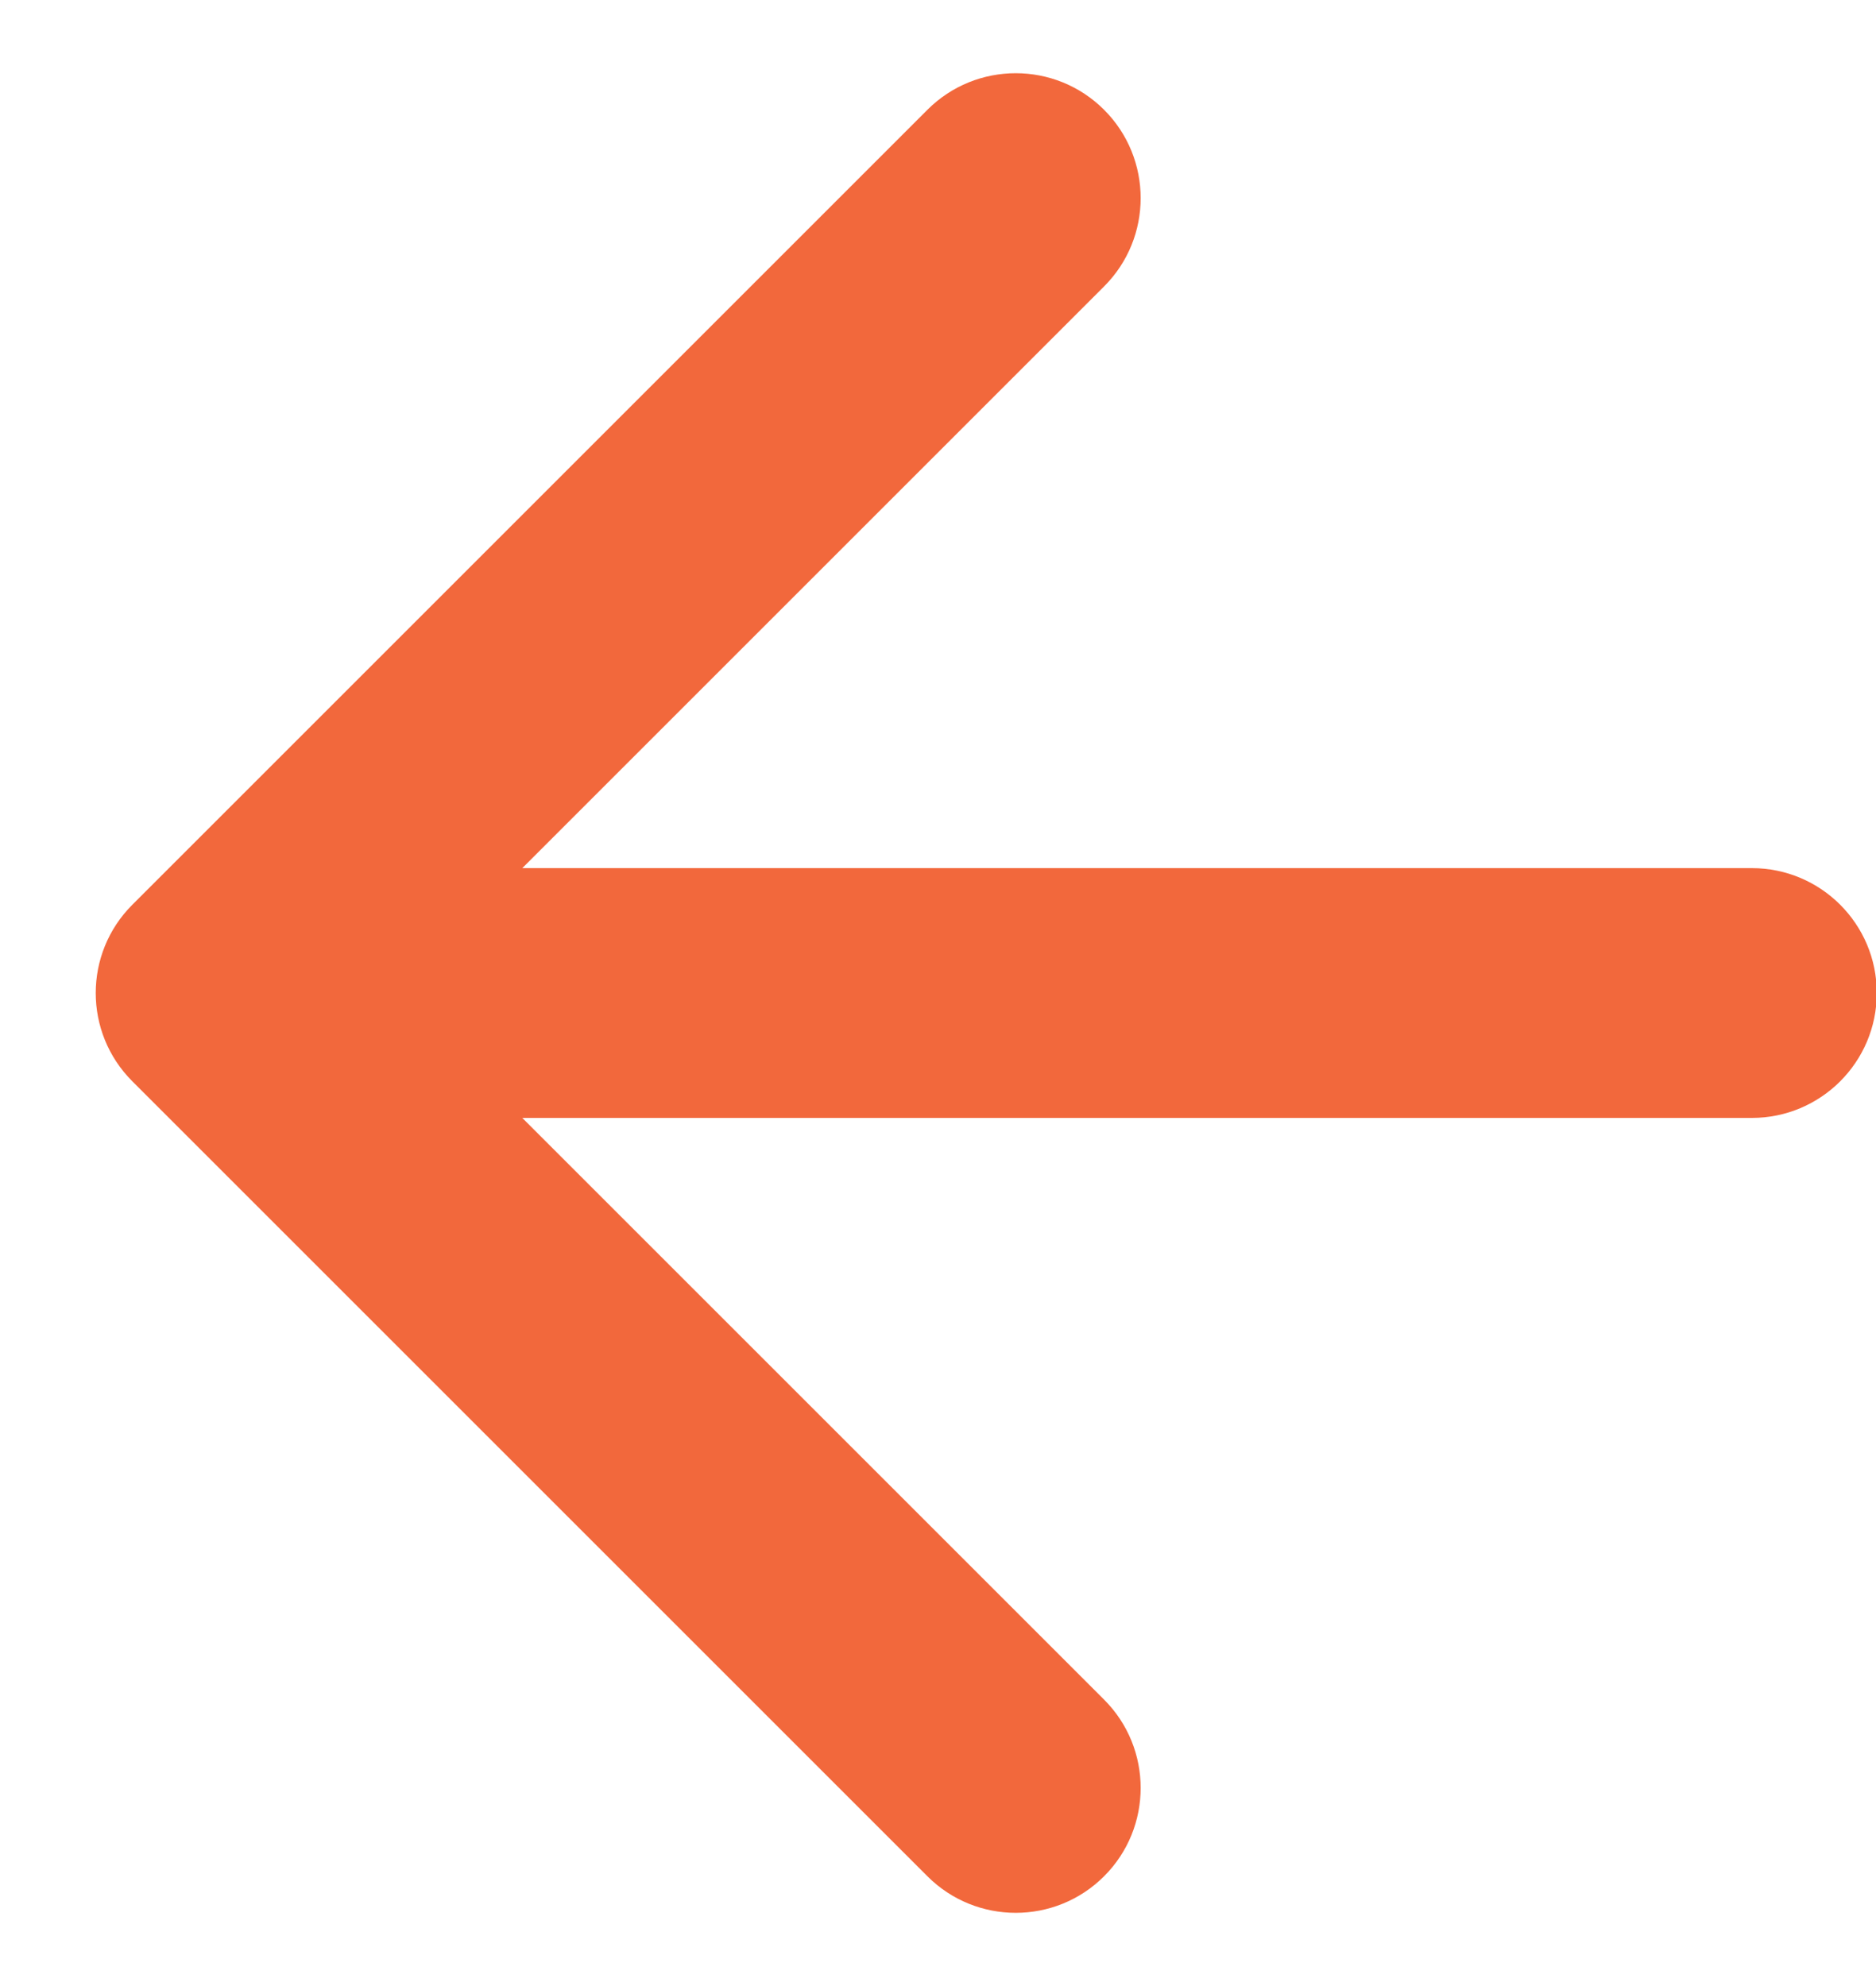 <svg width="17" height="18" viewBox="0 0 17 18" fill="none" xmlns="http://www.w3.org/2000/svg">
<path d="M15.875 10.132C16.5 10.132 17.007 9.625 17.007 9C17.007 8.375 16.5 7.868 15.875 7.868L15.875 10.132ZM1.199 8.2C0.757 8.642 0.757 9.358 1.199 9.8L8.404 17.005C8.846 17.447 9.563 17.447 10.005 17.005C10.447 16.563 10.447 15.846 10.005 15.404L3.601 9L10.005 2.596C10.447 2.154 10.447 1.437 10.005 0.995C9.563 0.553 8.846 0.553 8.404 0.995L1.199 8.2ZM15.875 7.868L2 7.868L2 10.132L15.875 10.132L15.875 7.868Z" fill="#F2683C"/>
</svg>
